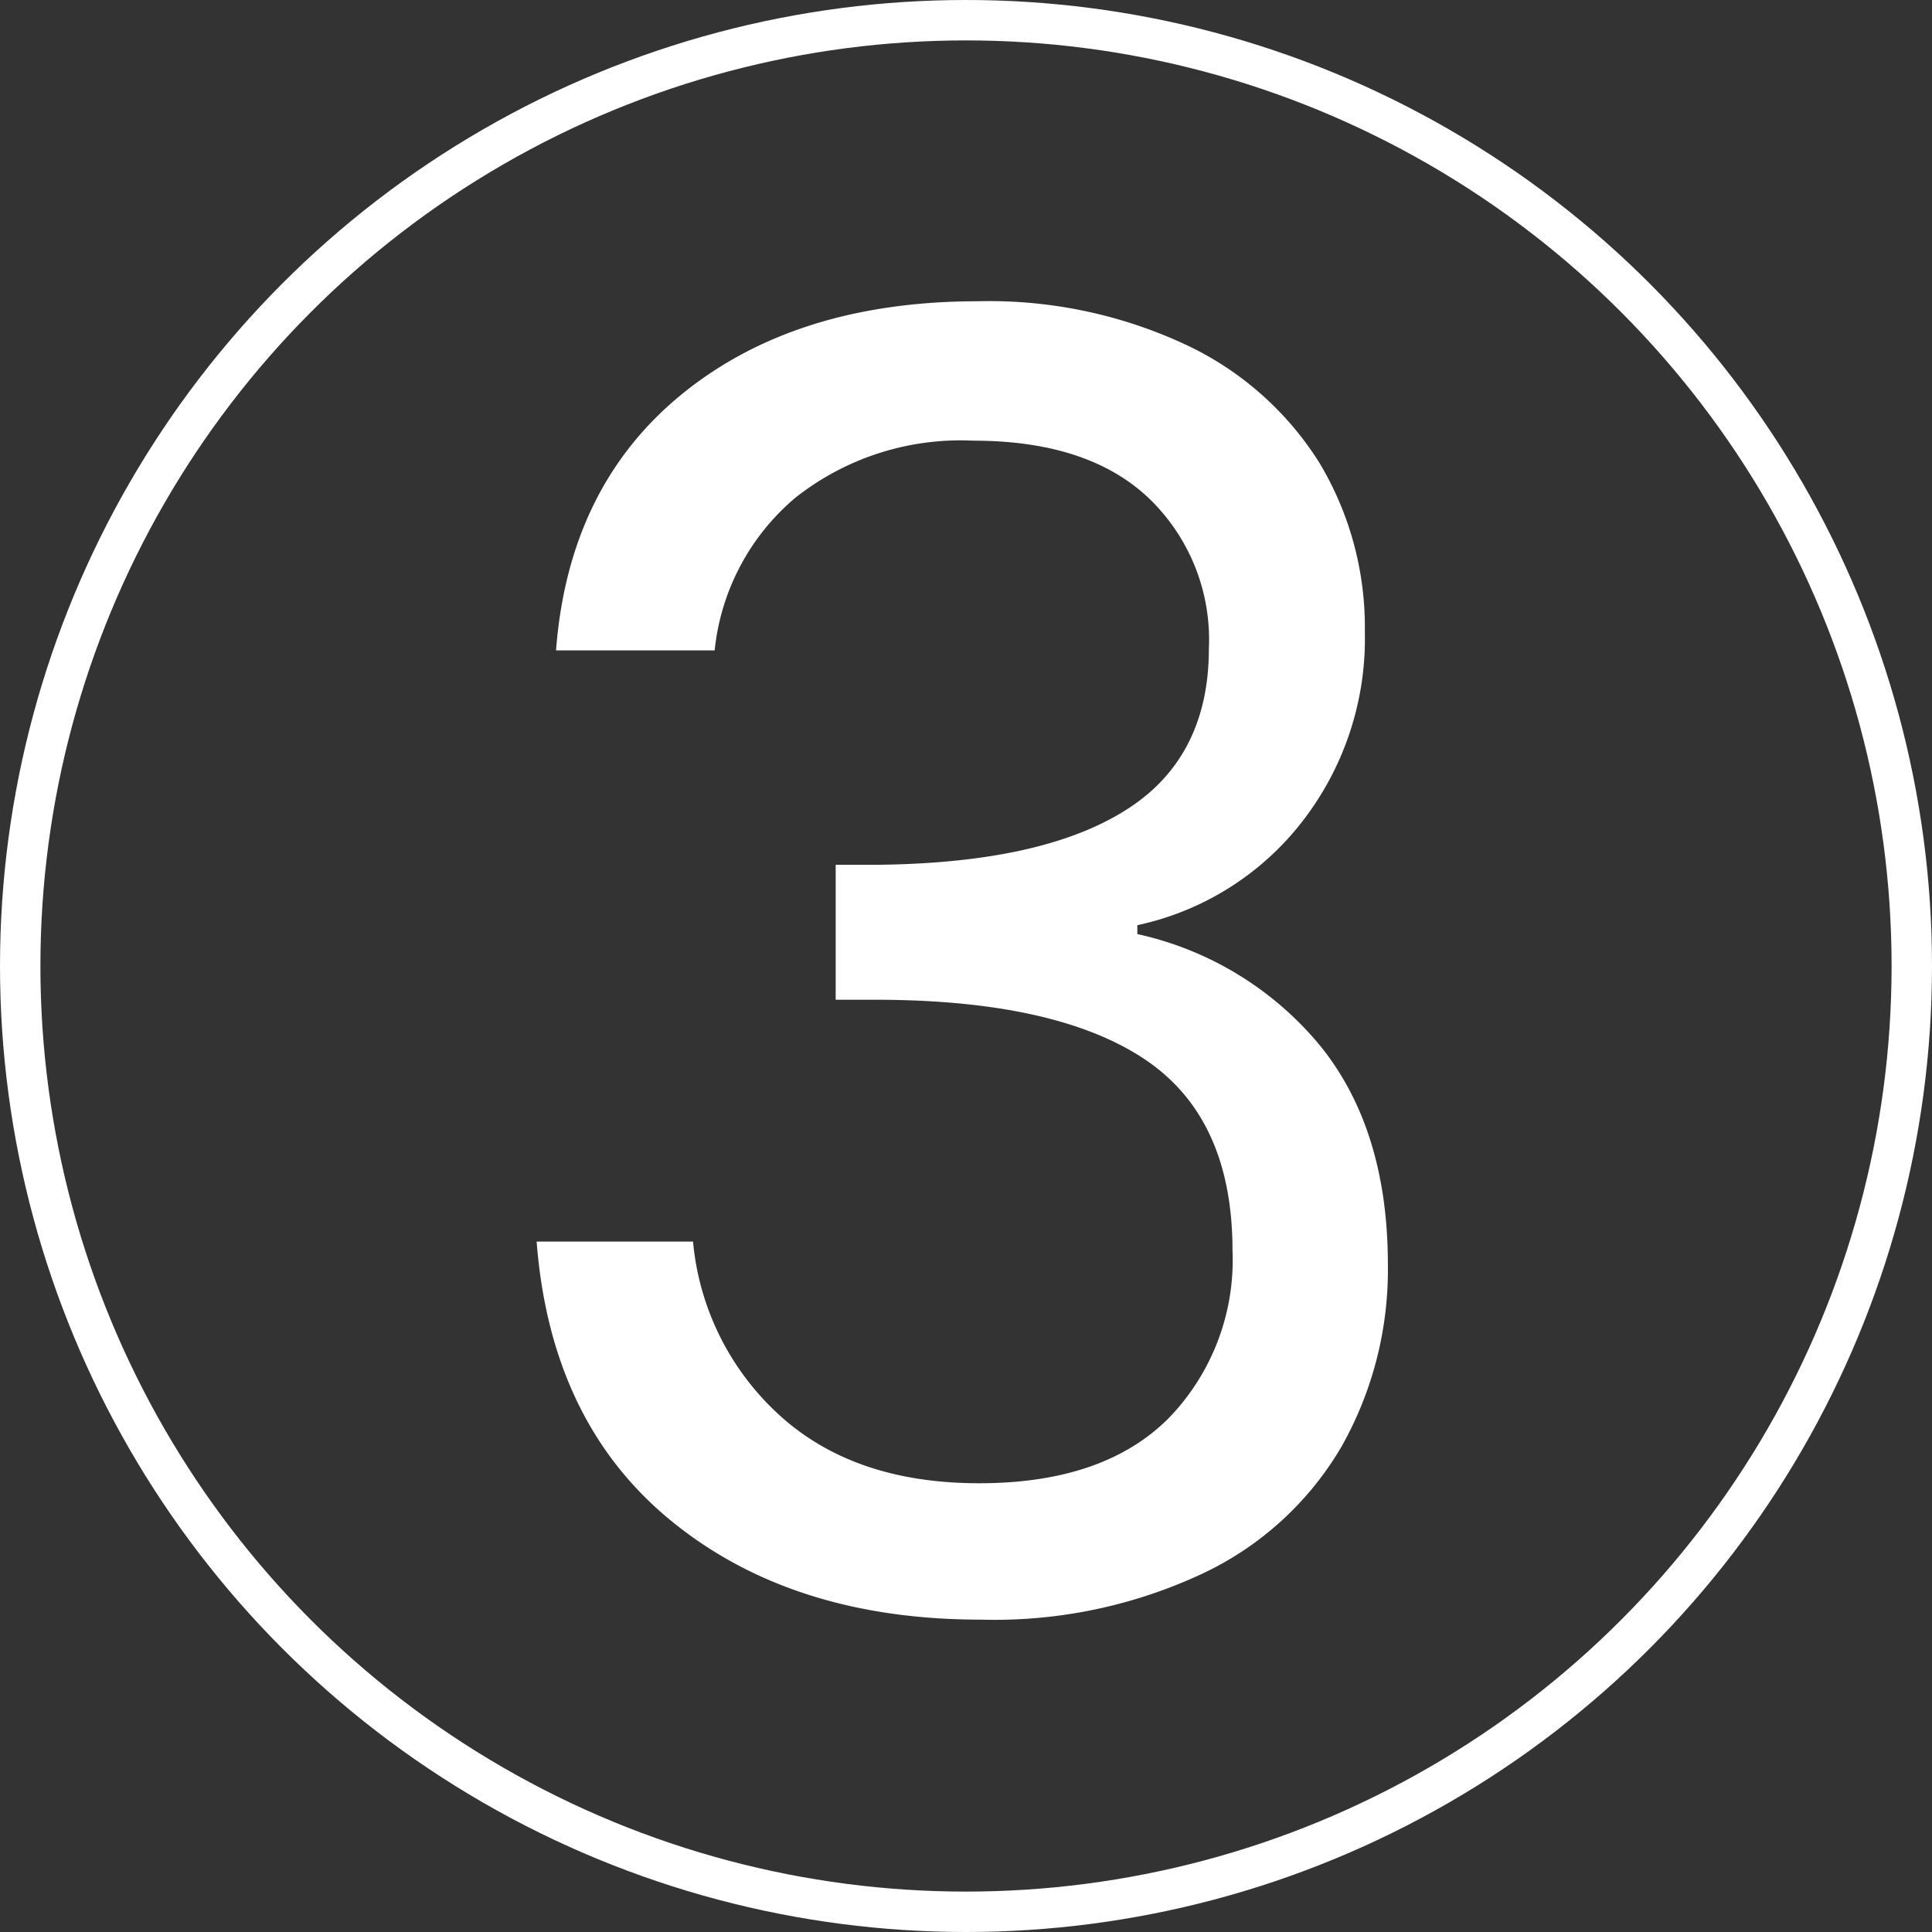 <svg xmlns="http://www.w3.org/2000/svg" viewBox="0 0 95.62 95.62"><rect x="0" y="0" width="95.62" height="95.62" fill="#333333" stroke="none"/><defs><style>.cls-1{fill:none;stroke:#fff;stroke-miterlimit:10;stroke-width:2px;}.cls-2{fill:#fff;}</style></defs><g id="Layer_2" data-name="Layer 2"><g id="Layer_1-2" data-name="Layer 1"><circle class="cls-1" cx="47.81" cy="47.81" r="46.81"></circle><path class="cls-2" d="M33.77,19.49q5.63-4.57,14.6-4.58a23,23,0,0,1,10.34,2.16,15.63,15.63,0,0,1,6.6,5.85,15.82,15.82,0,0,1,2.24,8.35,14.76,14.76,0,0,1-3.12,9.42,14.05,14.05,0,0,1-8.14,5.1v.44a16.25,16.25,0,0,1,9.06,5.54q3.34,4.14,3.34,10.82a17.82,17.82,0,0,1-2.29,9,15.72,15.72,0,0,1-6.86,6.28,24.27,24.27,0,0,1-11,2.29q-9.33,0-15.31-4.88T26.56,61.45H34.3a13.25,13.25,0,0,0,4.31,8.62q3.69,3.34,9.85,3.34t9.37-3.21A11.24,11.24,0,0,0,61,61.89q0-6.6-4.4-9.5T43.36,49.48h-2V42.8h2.11q8.09-.09,12.22-2.69c2.76-1.72,4.14-4.41,4.14-8a9.7,9.7,0,0,0-3-7.48q-3-2.82-8.66-2.82a13.19,13.19,0,0,0-8.8,2.82,11.41,11.41,0,0,0-4,7.56H27.52Q28.14,24.07,33.77,19.49Z"></path></g></g></svg>